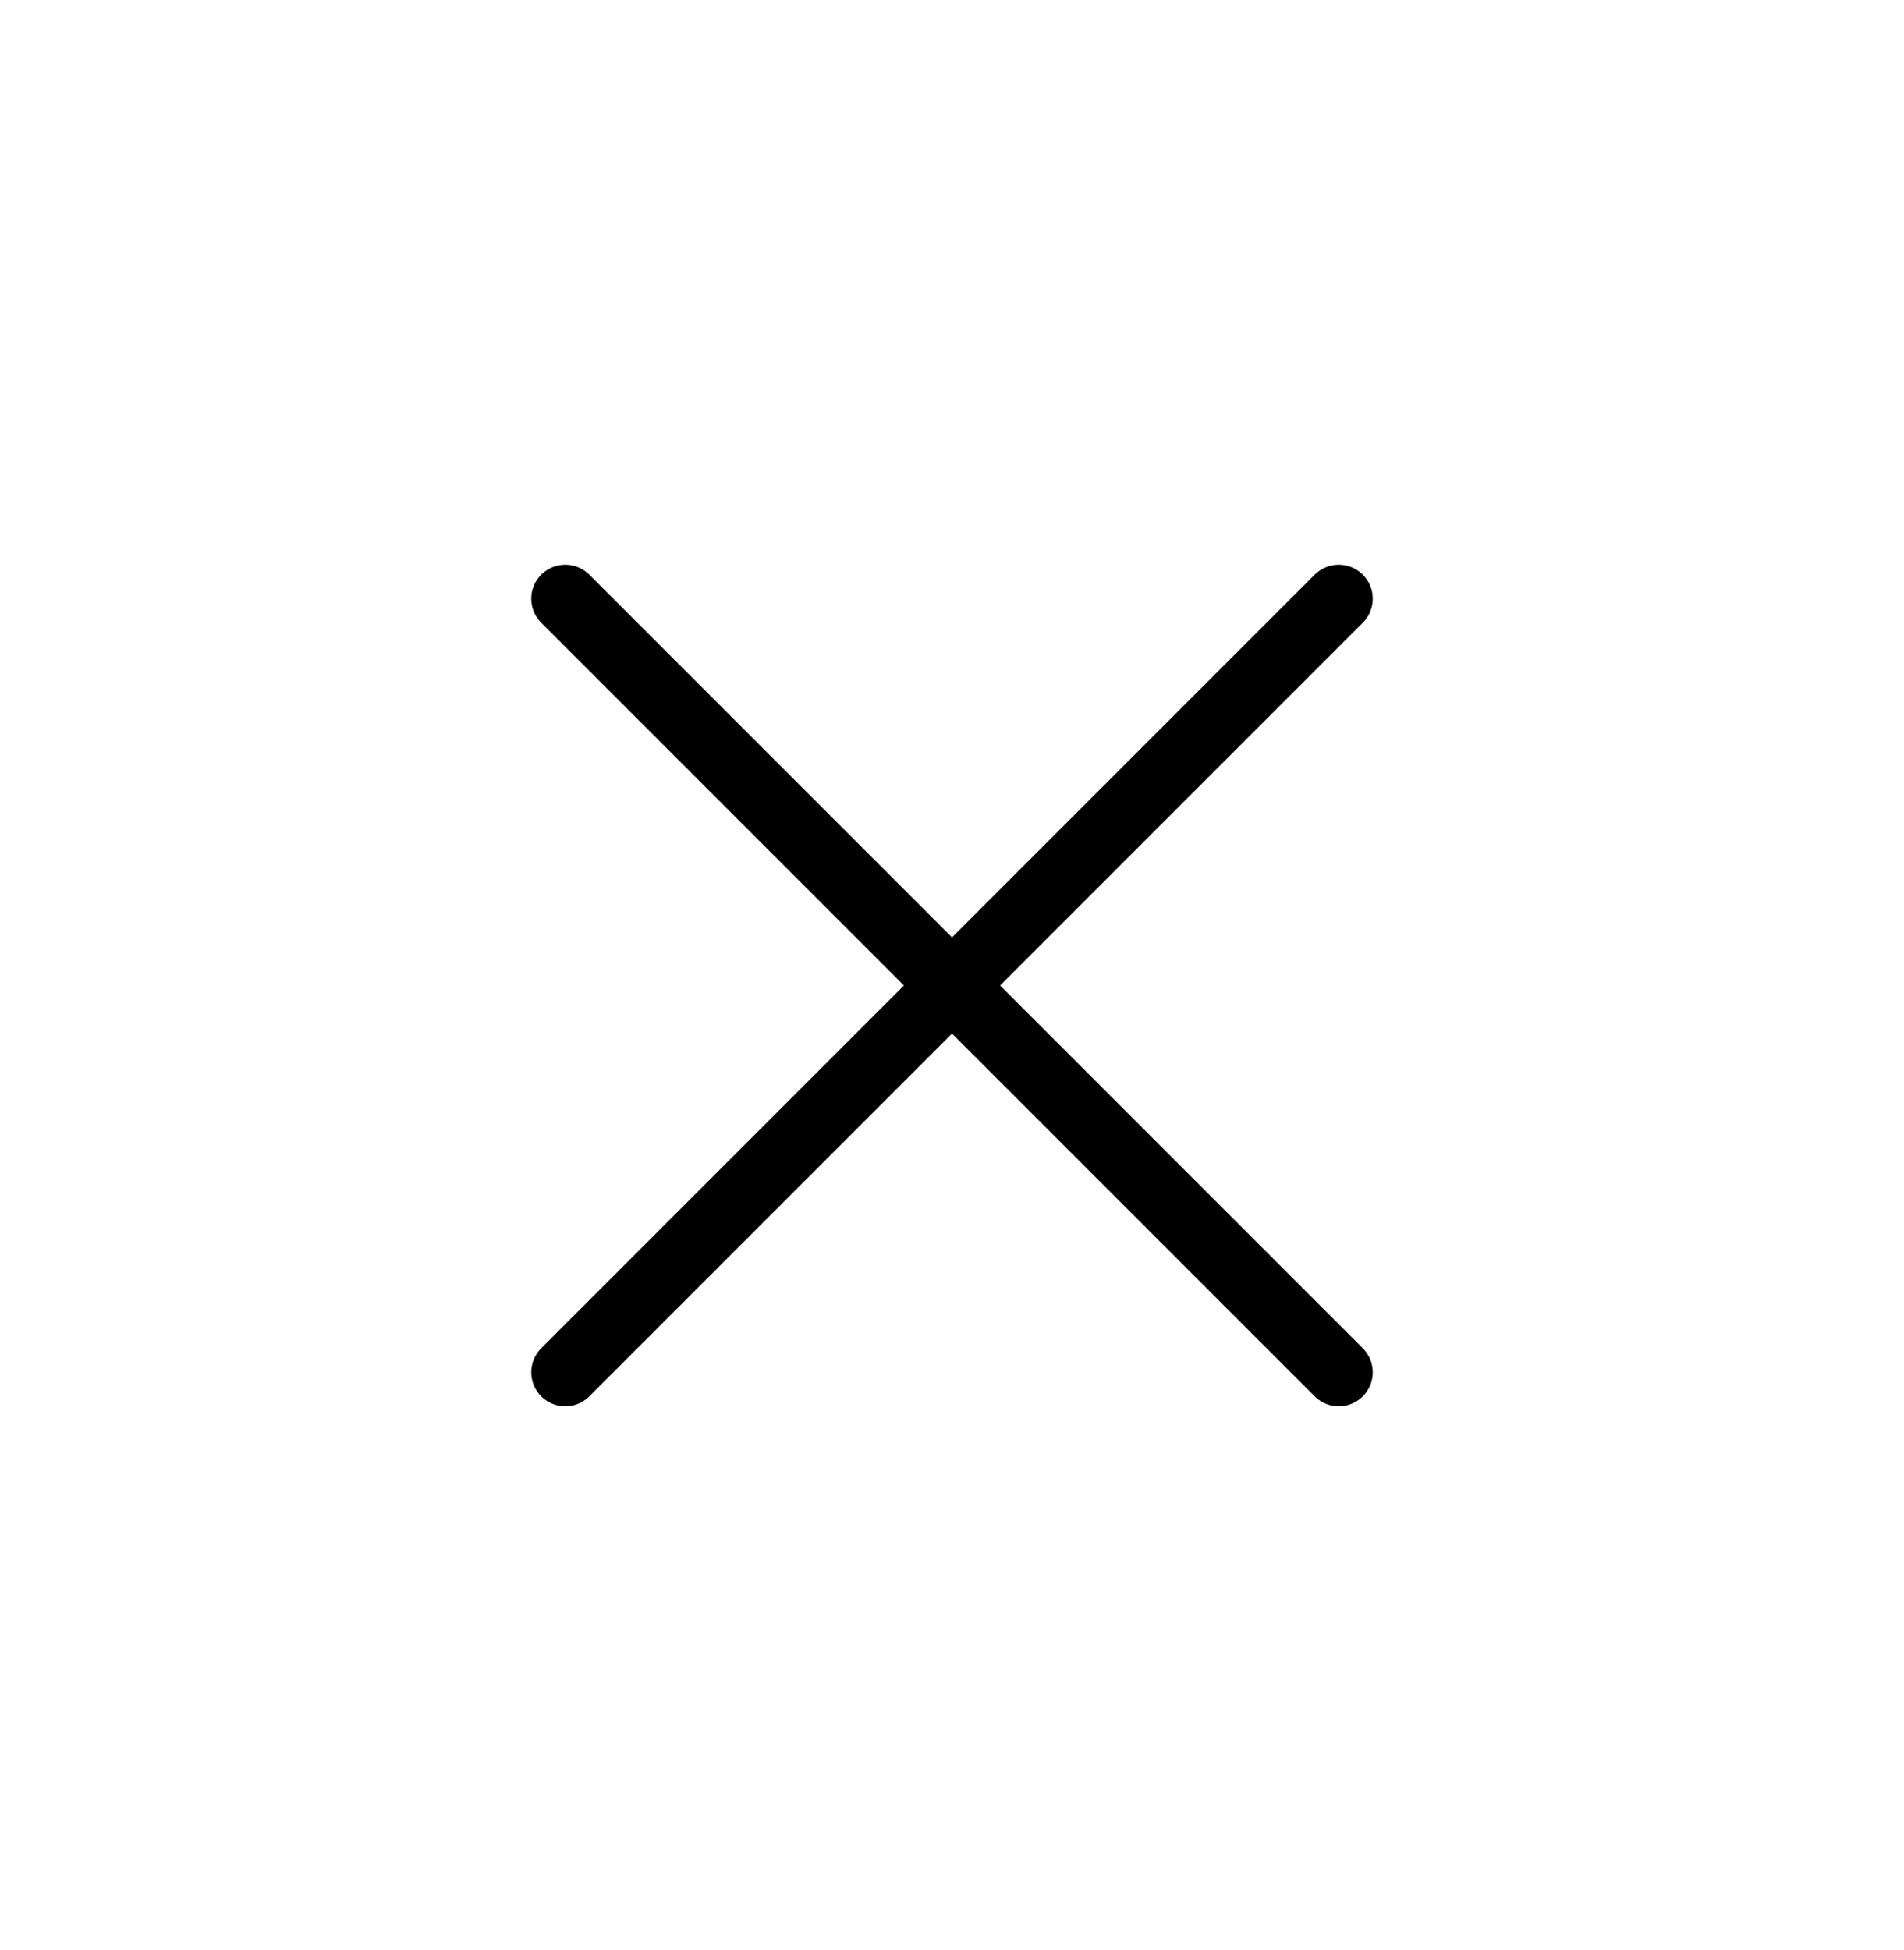 <svg width="42" height="43" viewBox="0 0 42 43" fill="none" xmlns="http://www.w3.org/2000/svg">
<path d="M29.531 13.204L12.469 30.266M12.469 13.204L29.531 30.266" stroke="black" stroke-width="1.5" stroke-linecap="round" stroke-linejoin="round"/>
</svg>
